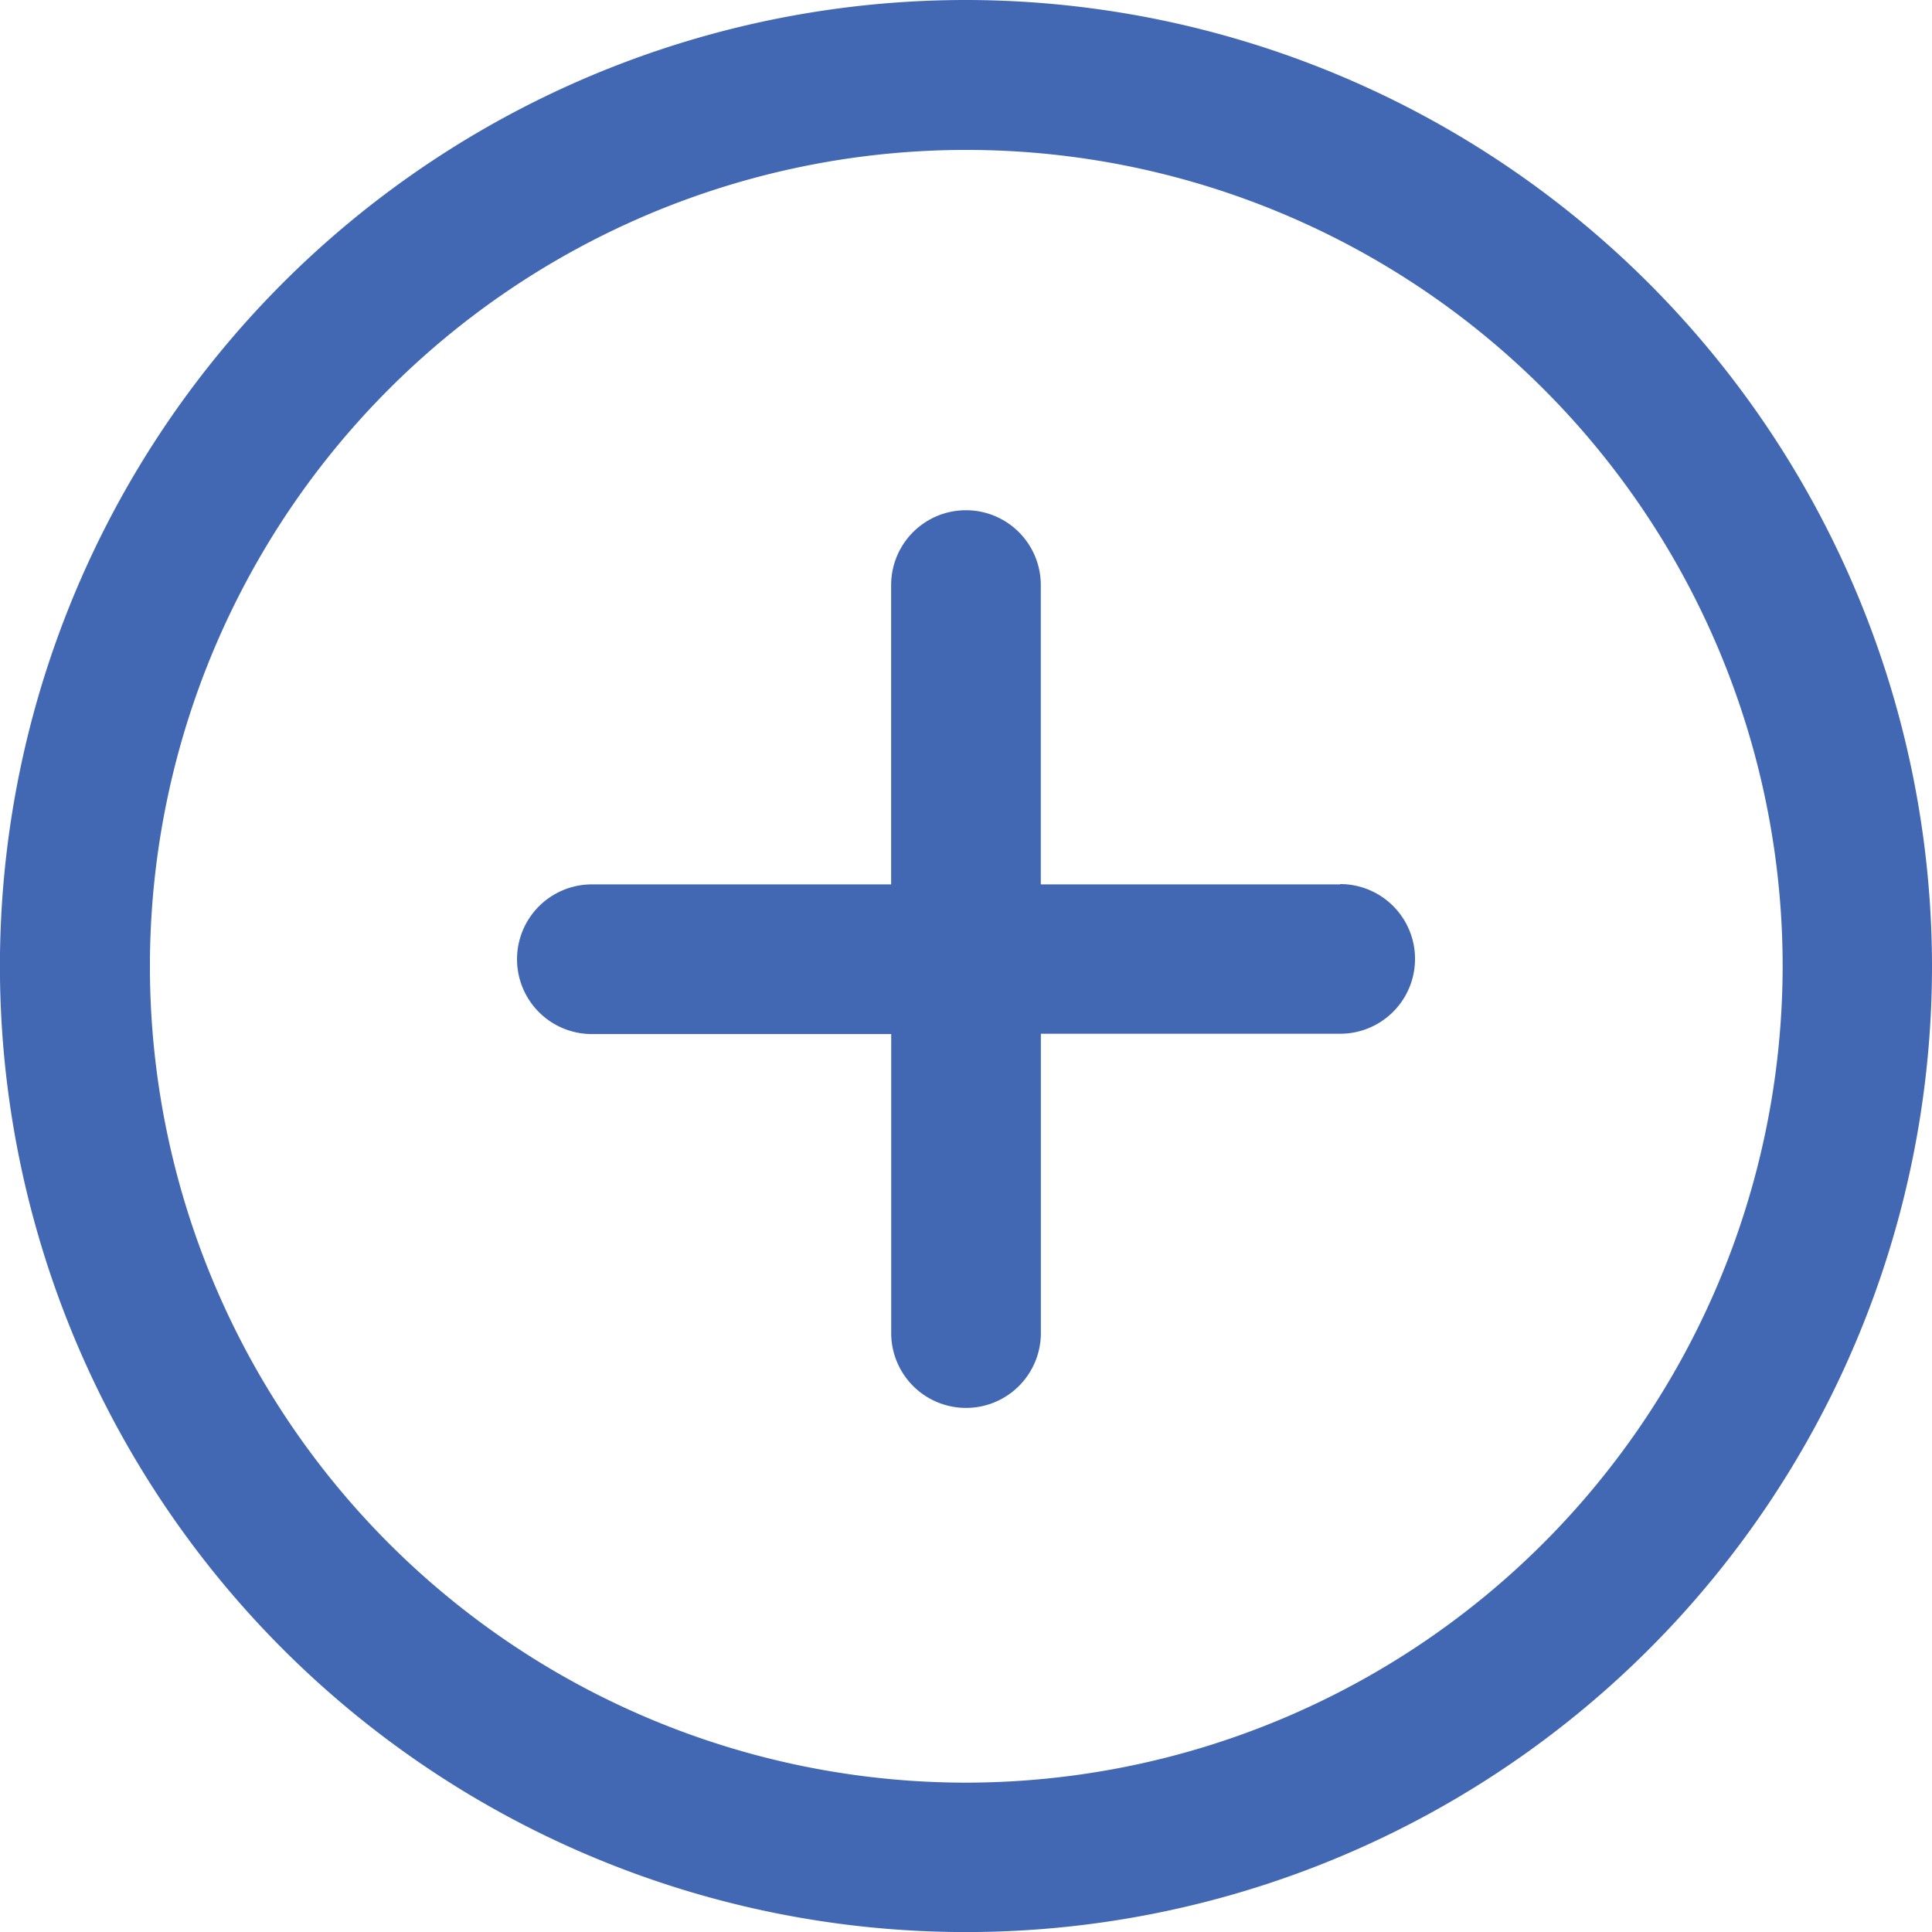 <svg xmlns="http://www.w3.org/2000/svg" width="30.671" height="30.671" viewBox="0 0 30.671 30.671"><defs><style>.a{fill:#4267b3;}</style></defs><path class="a" d="M15.336,0A15.336,15.336,0,1,0,30.671,15.336,15.352,15.352,0,0,0,15.336,0Zm0,28.3A12.96,12.96,0,1,1,28.3,15.336,12.975,12.975,0,0,1,15.336,28.3Z"/><g transform="translate(8.208 8.101)"><path class="a" d="M150.089,141.177h-4.752v-4.752a1.188,1.188,0,0,0-2.376,0v4.752H138.21a1.188,1.188,0,0,0,0,2.376h4.752V148.3a1.188,1.188,0,0,0,2.376,0v-4.752h4.752a1.188,1.188,0,0,0,0-2.376Z" transform="translate(-137.022 -135.238)"/></g></svg>